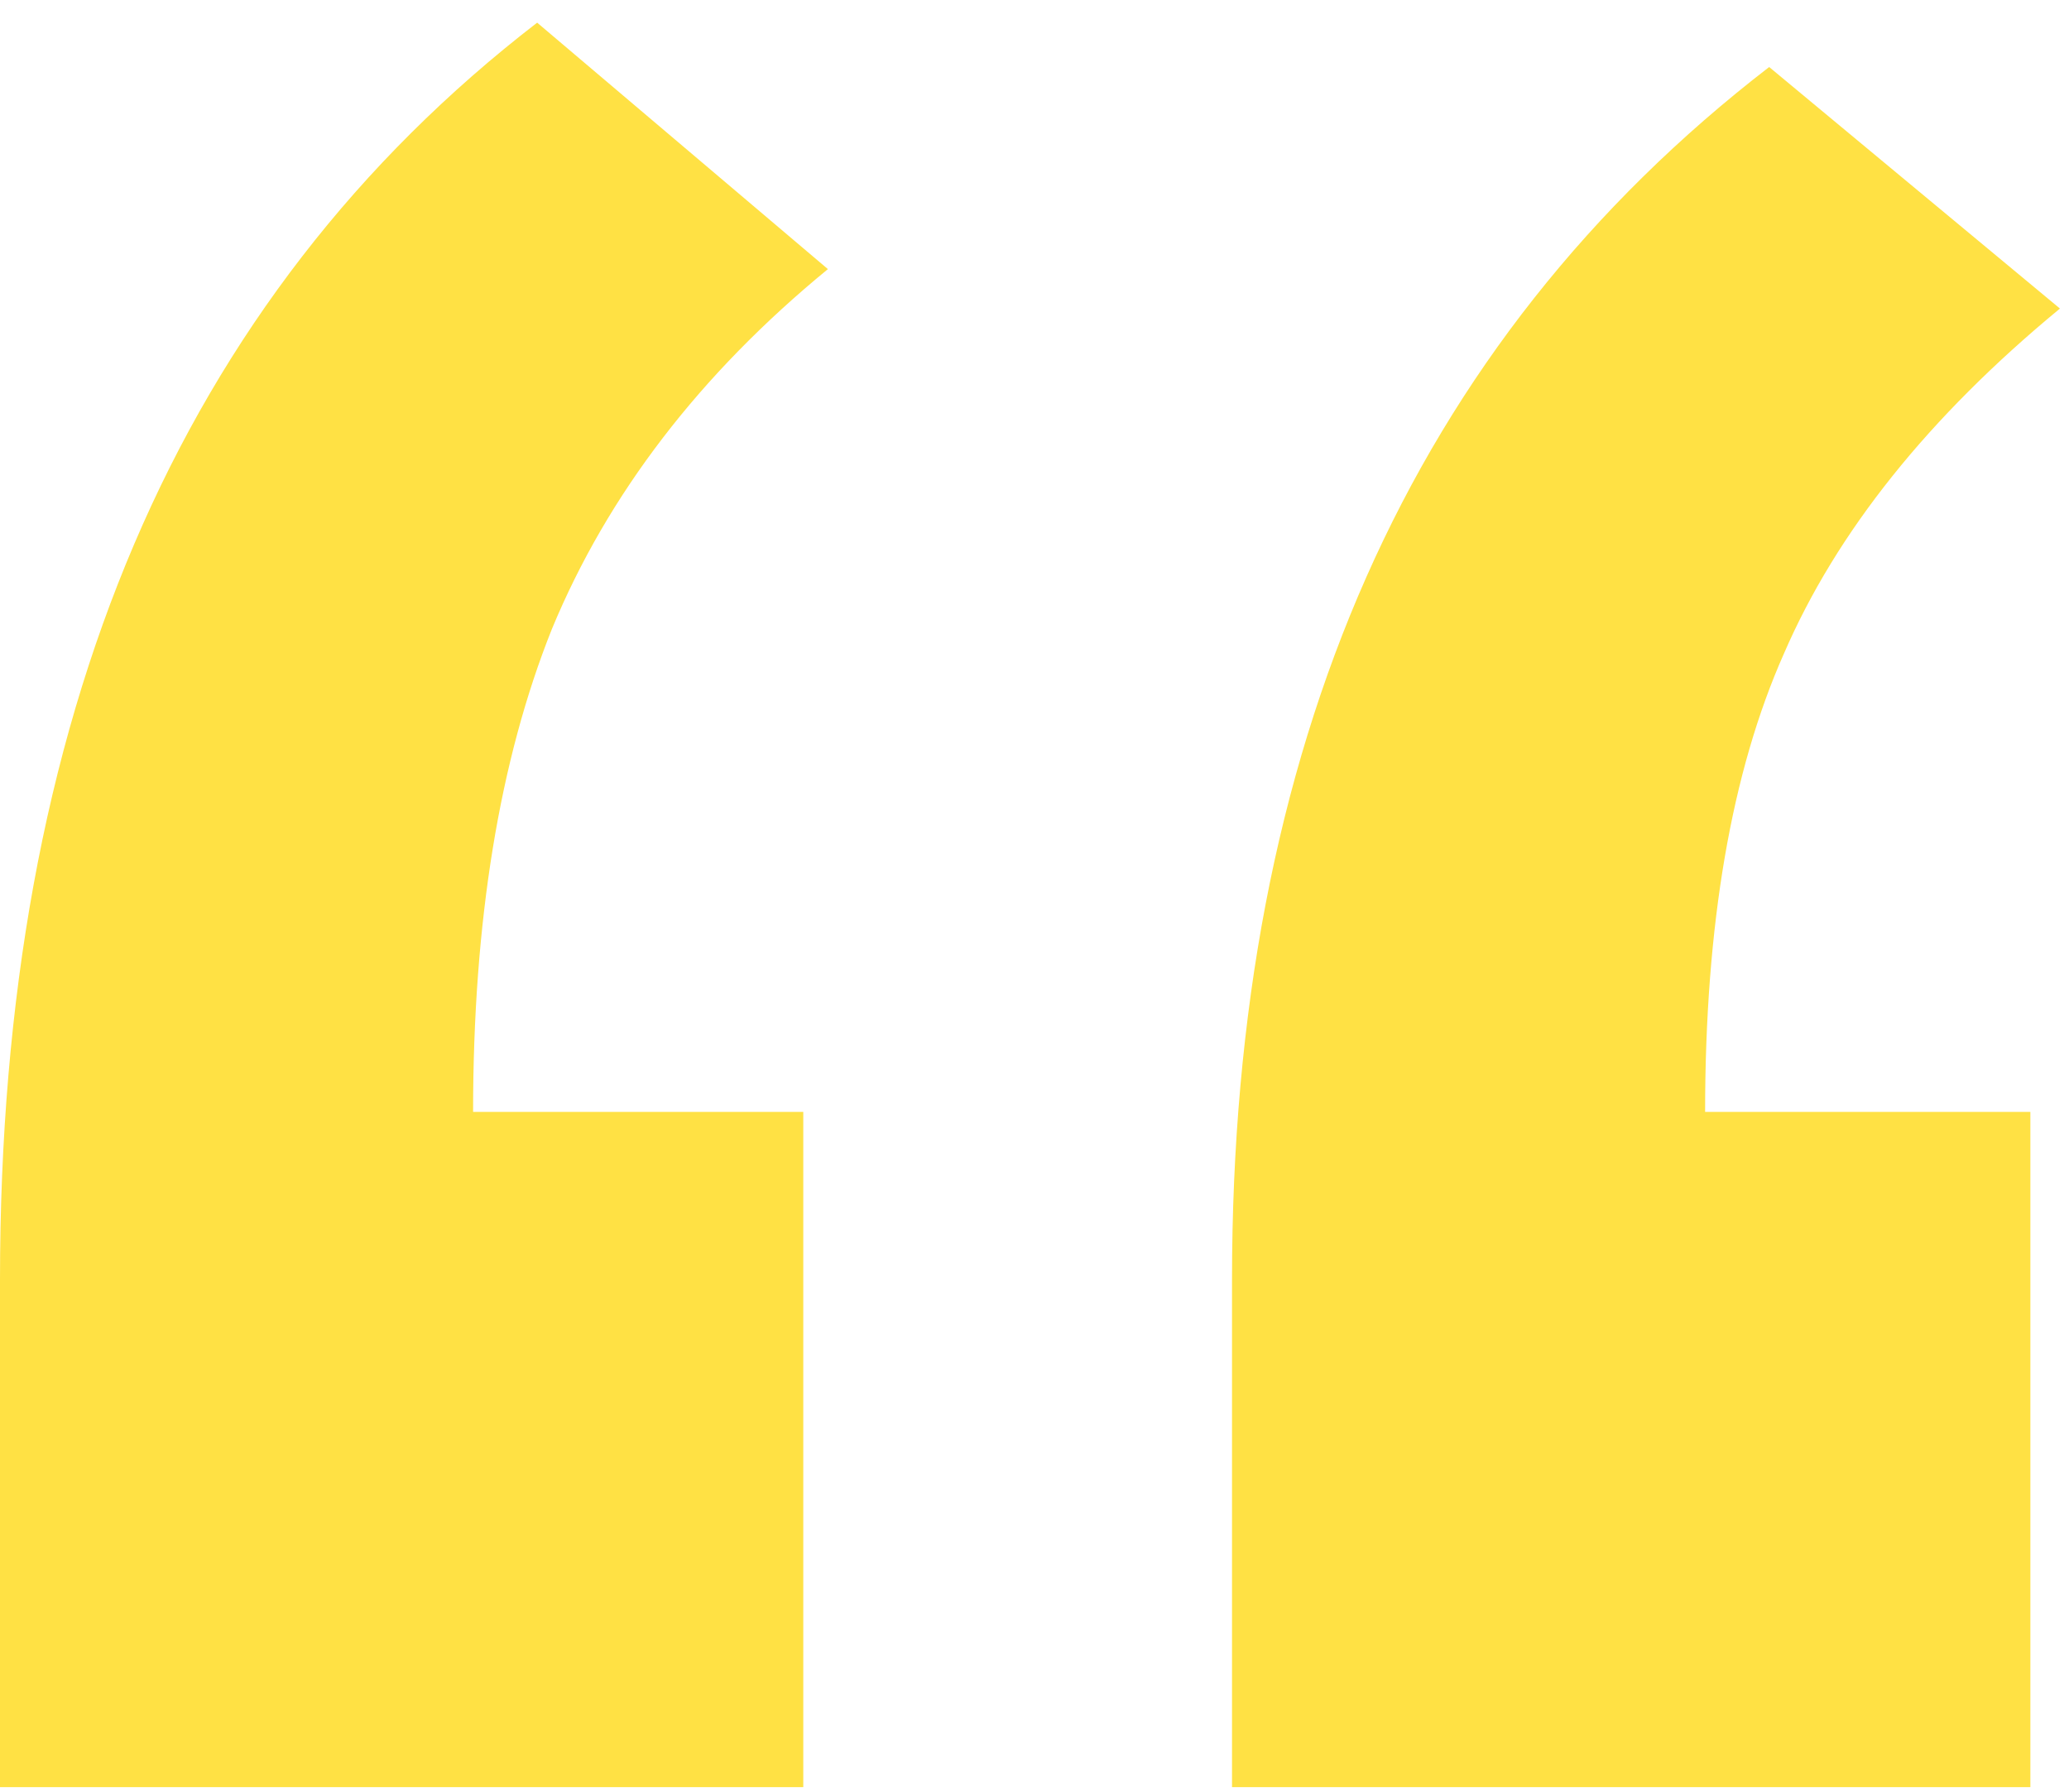 <svg width="82" height="71" viewBox="0 0 82 71" fill="none" xmlns="http://www.w3.org/2000/svg">
<path d="M48.828 70.82V50.703C48.828 29.609 55.925 13.594 70.117 2.656L81.641 12.227C76.432 16.523 72.787 21.081 70.703 25.898C68.62 30.586 67.578 36.641 67.578 44.062H80.469V70.82H48.828ZM0 70.82V50.703C0 28.438 7.096 11.836 21.289 0.898L32.812 10.664C27.734 14.831 24.088 19.583 21.875 24.922C19.792 30.13 18.75 36.51 18.75 44.062H31.836V70.82H0Z" fill="#FFE144"/>
</svg>

